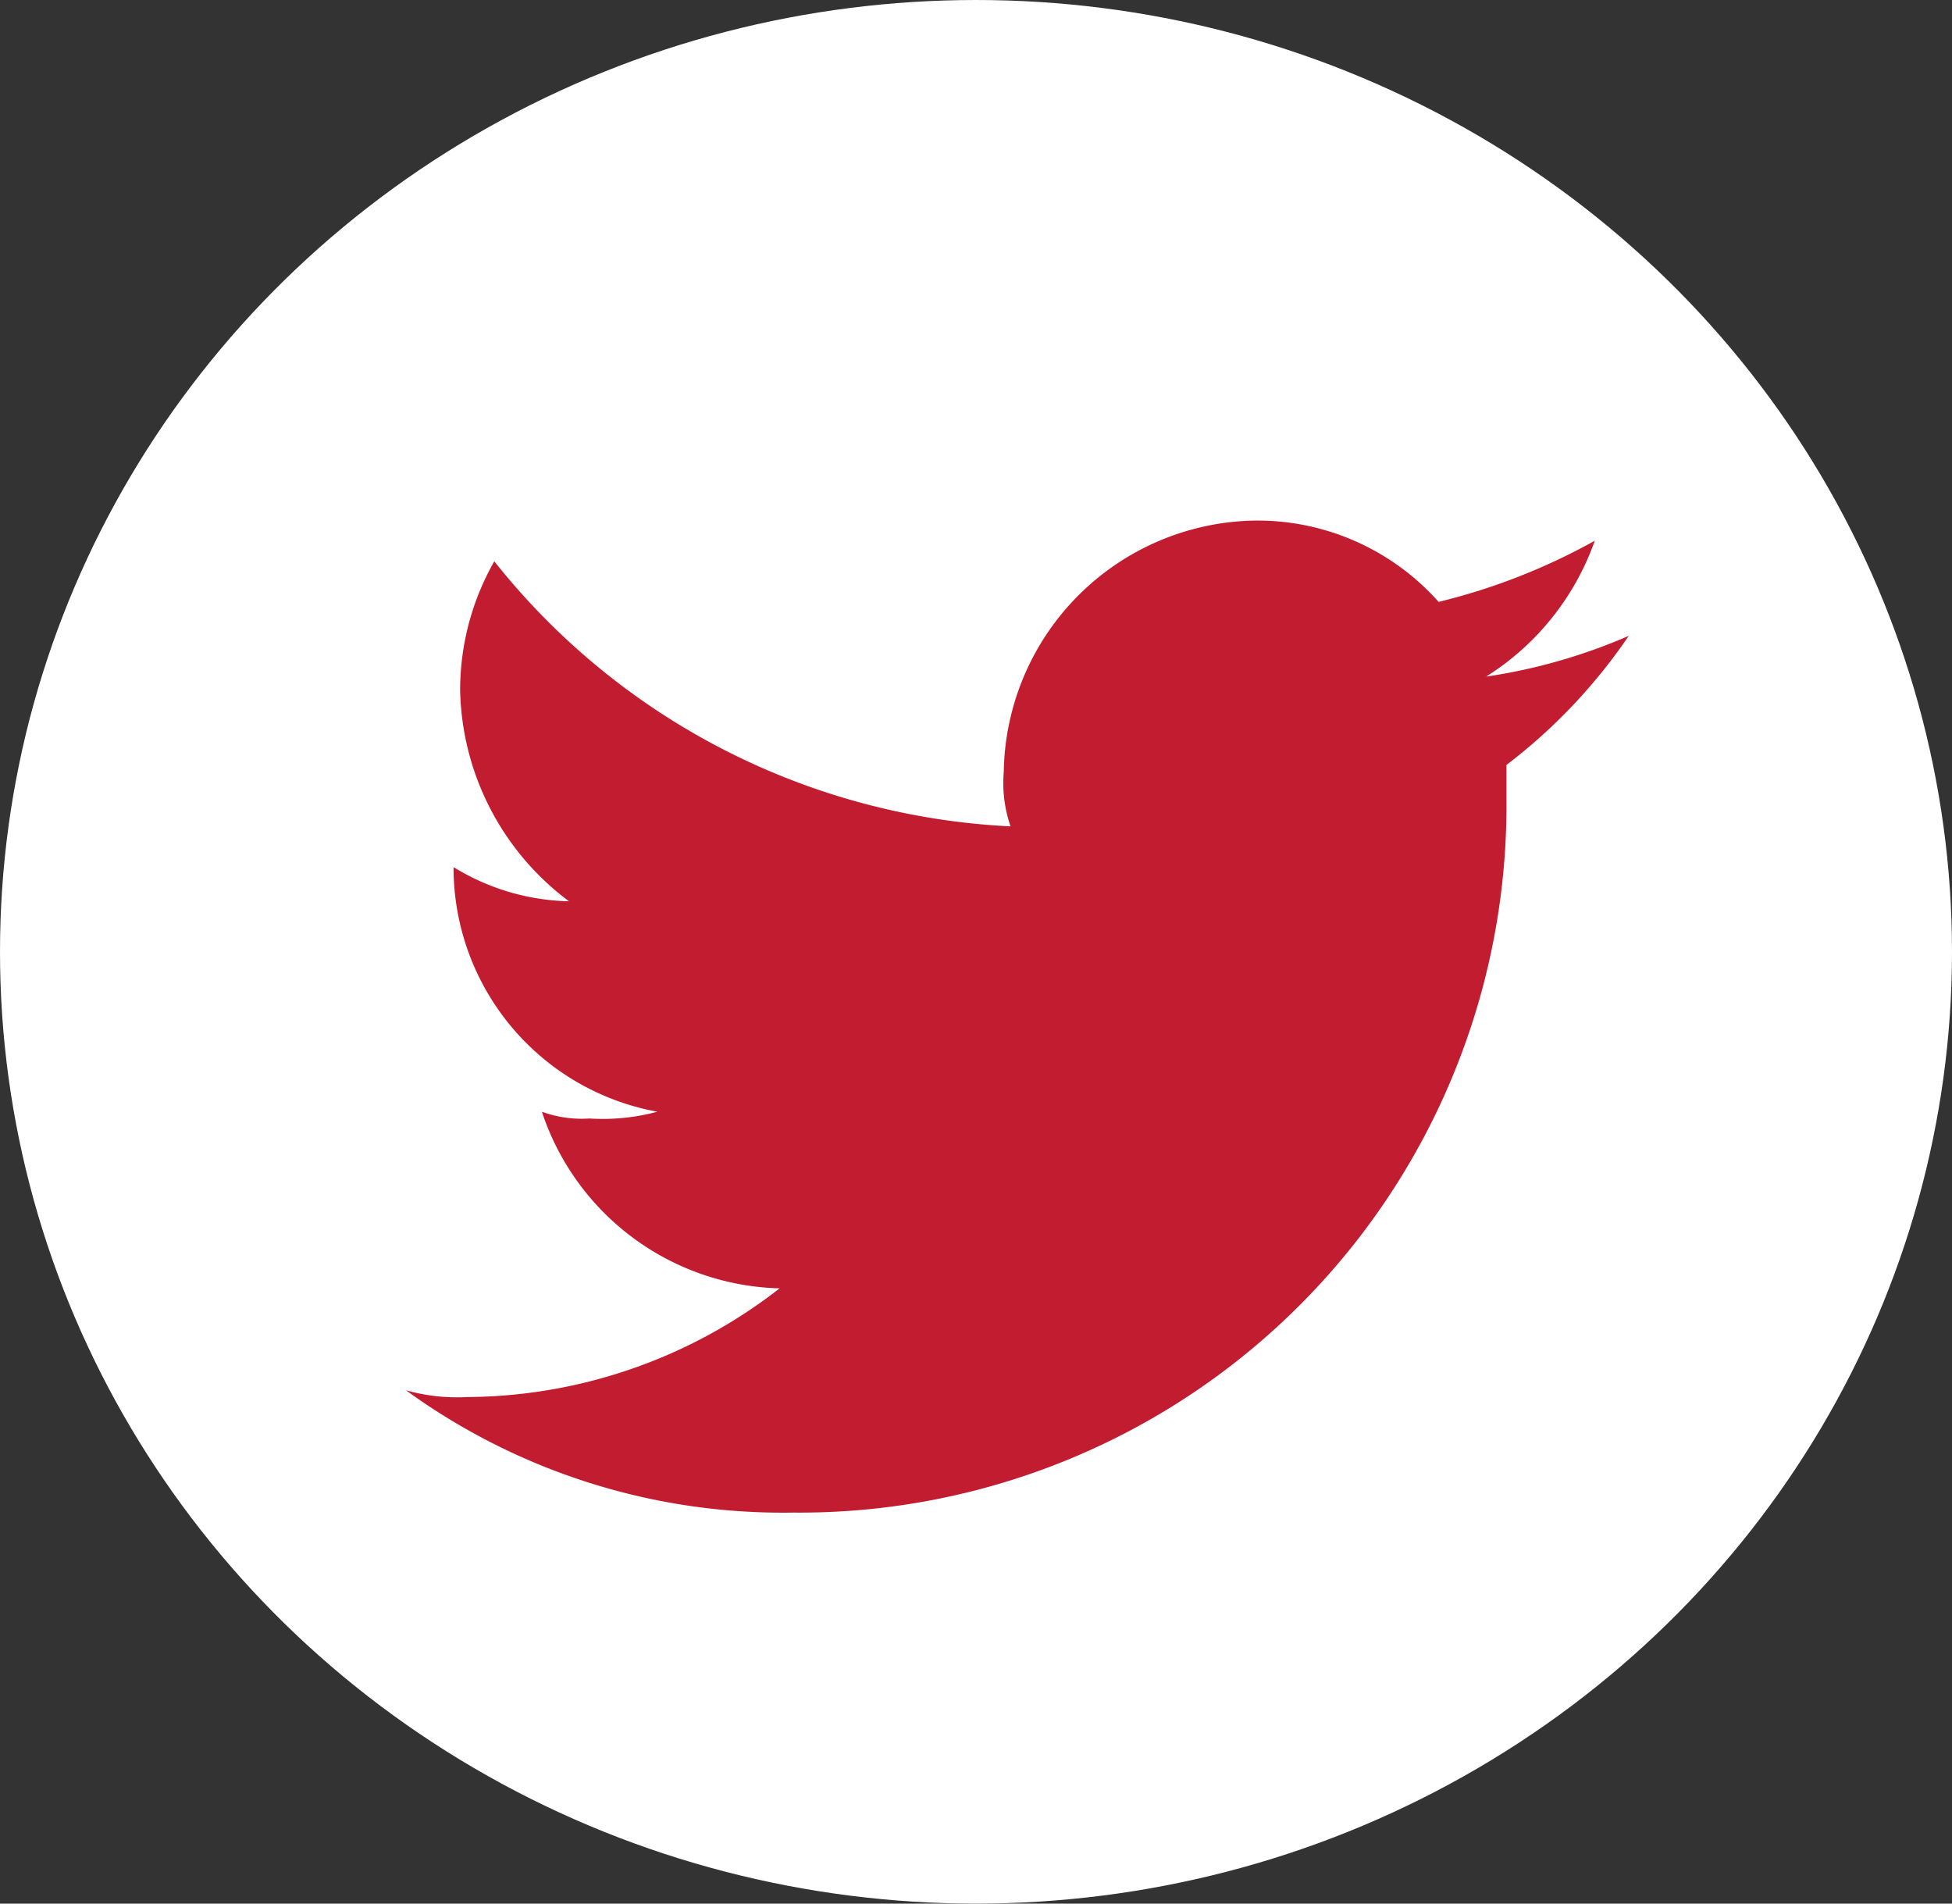 <svg xmlns="http://www.w3.org/2000/svg" width="40" height="39" viewBox="0 0 40 39">
  <rect x="0" y="0" width="40" height="39" fill="#333333" stroke="none"/>
  <g id="Group_551" data-name="Group 551" transform="translate(-359 -2110)">
    <ellipse id="Ellipse_12" data-name="Ellipse 12" cx="20" cy="19.5" rx="20" ry="19.5" transform="translate(359 2110)" fill="#fff"/>
    <path id="Path_2" data-name="Path 2" d="M45.935,22.324A14.487,14.487,0,0,0,60.551,7.707v-.7a11.316,11.316,0,0,0,2.506-2.645,11.556,11.556,0,0,1-2.923.835,5.416,5.416,0,0,0,2.227-2.784,12.768,12.768,0,0,1-3.2,1.253A4.971,4.971,0,0,0,55.4,2,5.23,5.23,0,0,0,50.25,7.151a2.714,2.714,0,0,0,.139,1.114A14.392,14.392,0,0,1,39.81,2.835a5.331,5.331,0,0,0-.7,2.645A5.531,5.531,0,0,0,41.341,9.8a4.693,4.693,0,0,1-2.366-.7h0a5.087,5.087,0,0,0,4.176,5.011,4.291,4.291,0,0,1-1.392.139,2.369,2.369,0,0,1-.974-.139,5.274,5.274,0,0,0,4.872,3.619,10.51,10.51,0,0,1-6.4,2.227A3.854,3.854,0,0,1,38,19.818a13.139,13.139,0,0,0,7.935,2.506" transform="translate(329.319 2118.665)" fill="#c21c30" fill-rule="evenodd"/>
  </g>
</svg>
